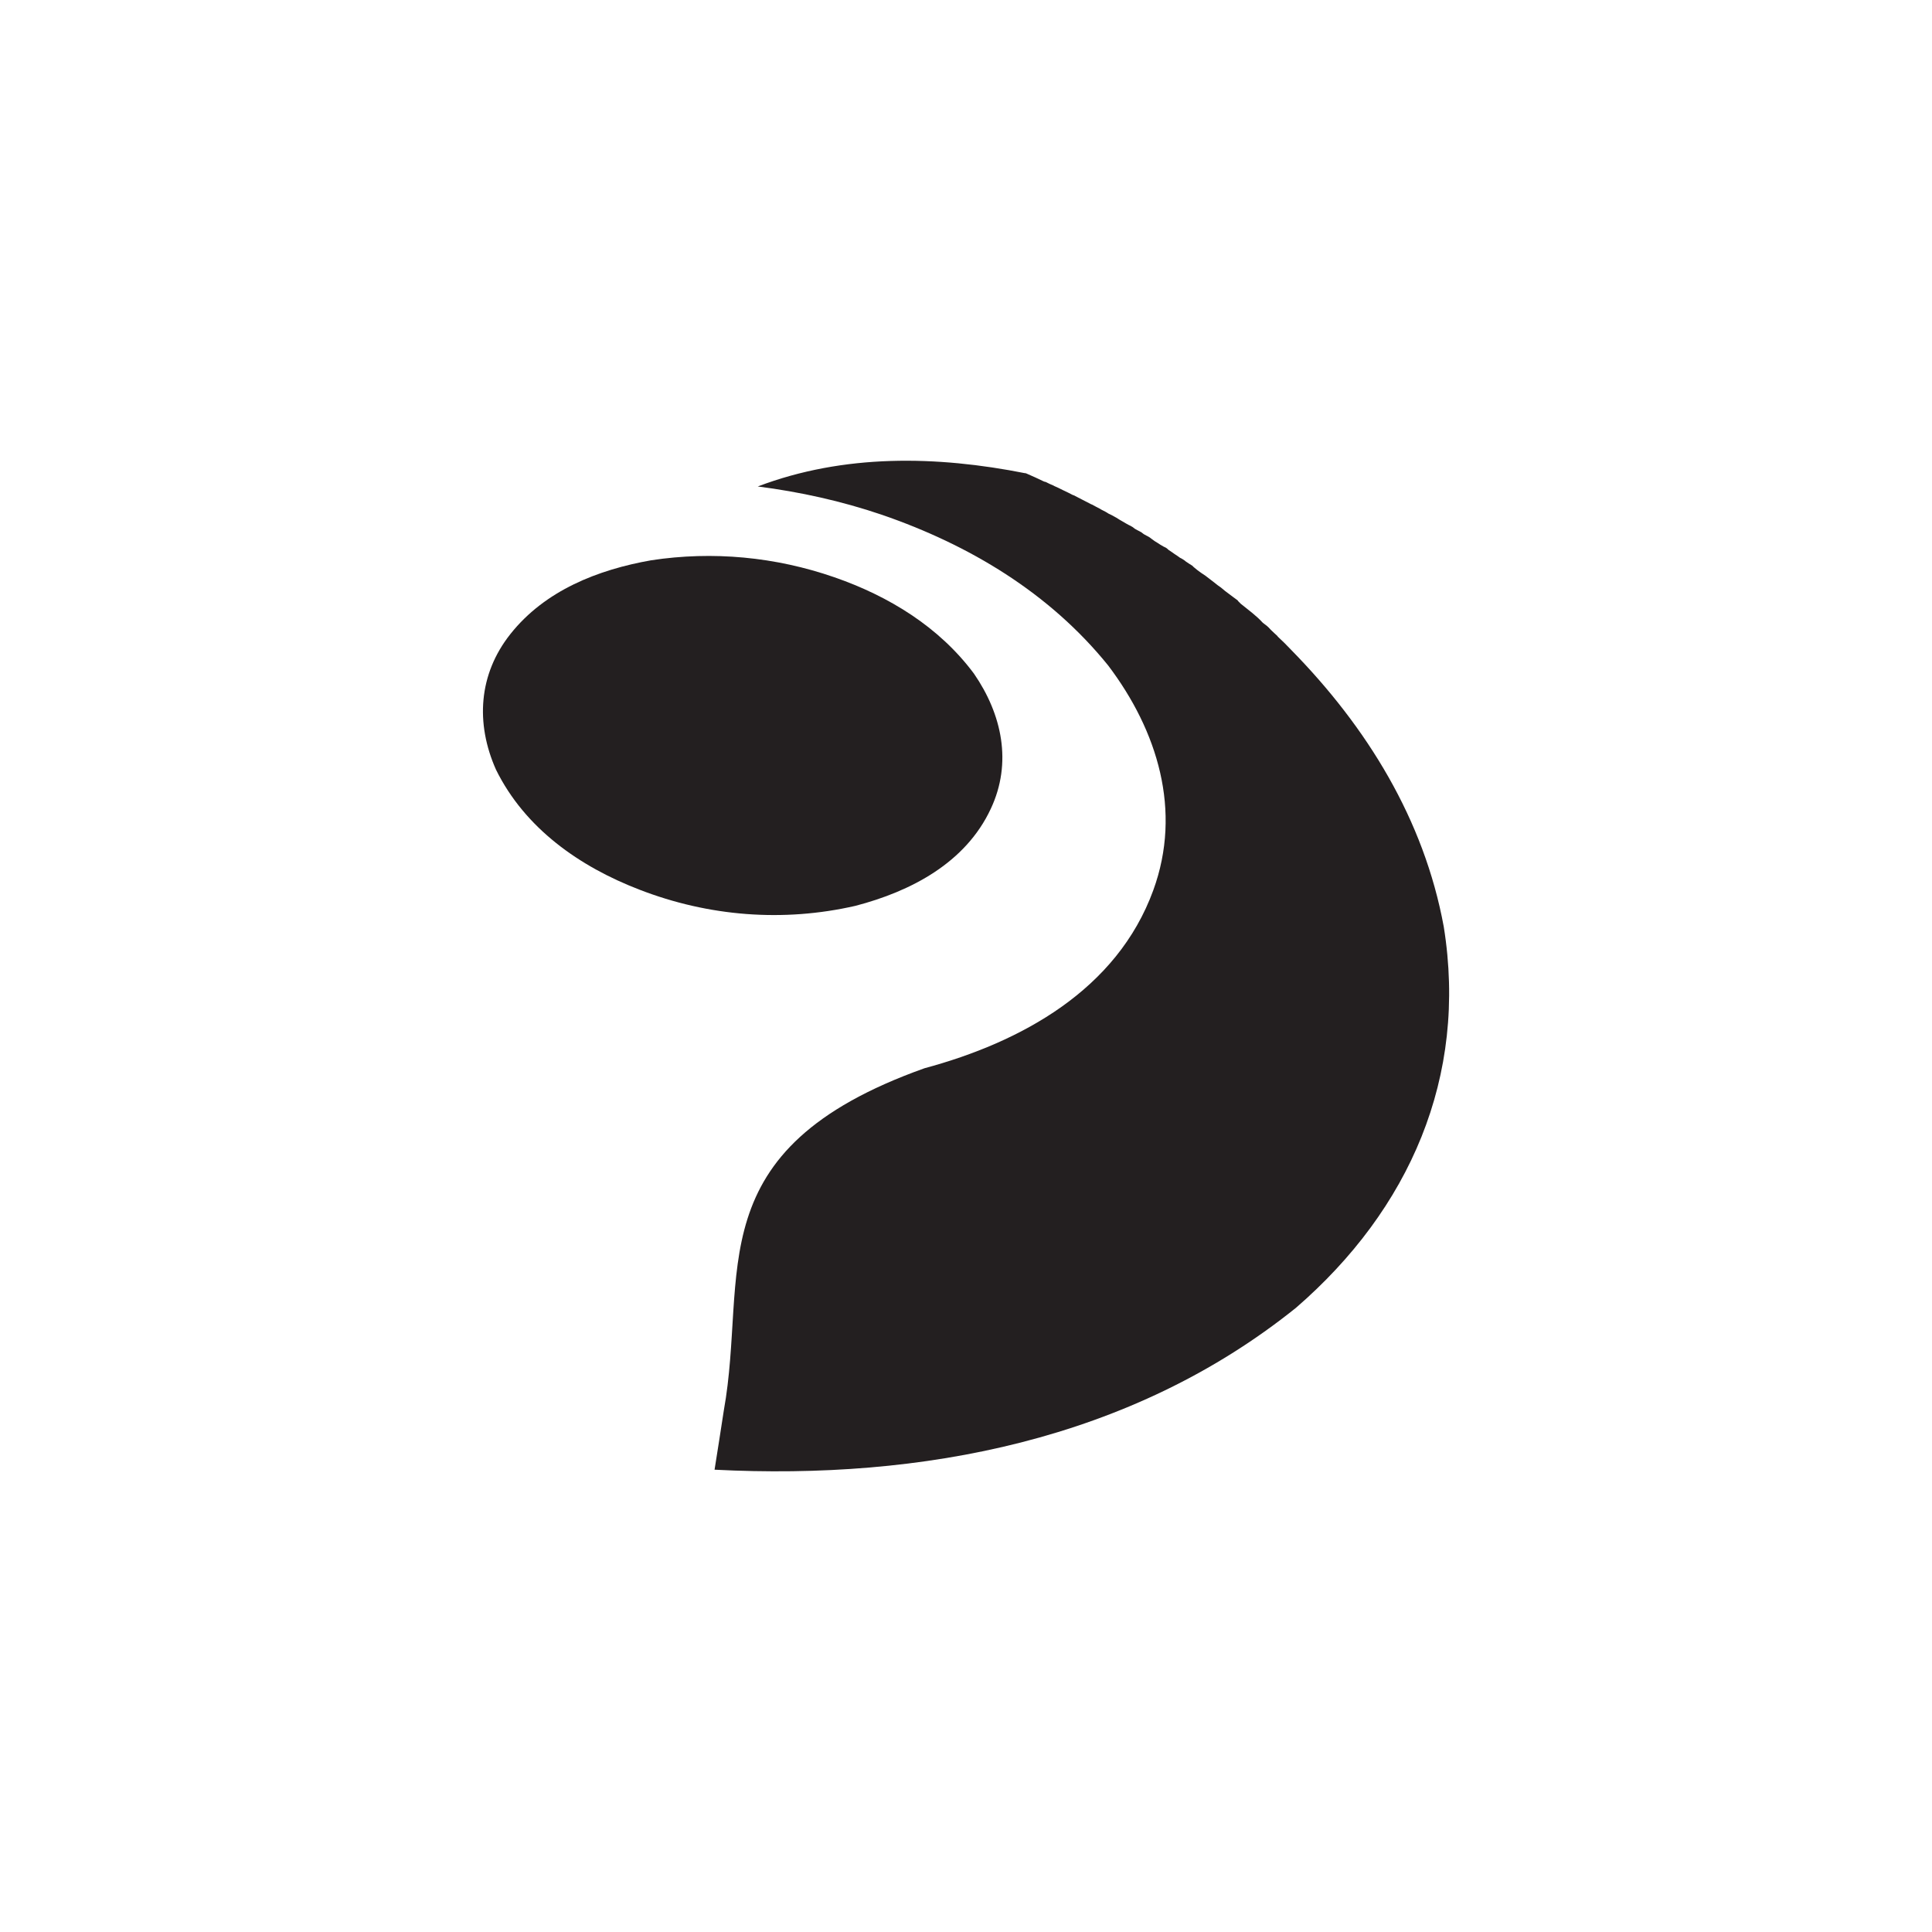 <?xml version="1.0" encoding="utf-8"?>
<!-- Generator: Adobe Illustrator 18.1.0, SVG Export Plug-In . SVG Version: 6.00 Build 0)  -->
<svg version="1.1" xmlns="http://www.w3.org/2000/svg" xmlns:xlink="http://www.w3.org/1999/xlink" x="0px" y="0px"
	 viewBox="0 0 1400 1400" enable-background="new 0 0 1400 1400" xml:space="preserve">
<g id="katman_2">
</g>
<g id="katman_1">
	<g>
		<path fill-rule="evenodd" clip-rule="evenodd" fill="#231F20" d="M669.9,774.1c-166,59.2-127.6,149.3-145.4,248
			c-2.2,14.3-4.4,28.6-6.7,42.9c150.2,7.7,301.8-21.3,421.3-117.3c82.3-71.2,124.6-167.3,107.1-276.2
			c-14.3-77.7-55.7-144.6-110.4-200.4c-3.2-3.4-6.5-6.7-10-9.9v-0.2c-1.5-1.4-3.2-2.9-4.7-4.4c-0.2-0.2-0.4-0.5-0.6-0.6
			c-0.7-0.9-1.5-1.6-2.4-2.4c-1-0.8-2-1.6-3-2.3c-4.7-5.2-10.6-9.4-16-13.8c-0.2-0.2-0.4-0.4-0.6-0.6c-0.6-0.6-1.3-1.2-1.7-1.9
			c-1-0.7-1.9-1.4-3-2.2c-2-1.5-4-3-6-4.5c-1-0.8-1.9-1.6-3-2.5c-0.8-0.5-1.6-1.1-2.4-1.7c-1-0.8-2-1.6-2.9-2.3c-1-0.7-2-1.5-3-2.3
			c-1-0.7-2-1.5-3-2.3c-1-0.7-2-1.3-3-2c-1-0.7-2-1.5-3-2.2c-0.8-0.7-1.5-1.3-2.3-1.9c-0.4-0.4-0.8-0.6-1.1-1.1
			c-0.8-0.5-1.6-1-2.4-1.5c-0.8-0.5-1.6-1-2.4-1.6c-0.5-0.5-1.1-0.9-1.7-1.3c-0.8-0.5-1.6-1-2.5-1.4c-0.6-0.5-1.2-0.9-1.8-1.3
			c-1.4-0.9-2.8-1.8-4.1-2.8c-0.8-0.5-1.6-1.1-2.4-1.6c-0.4-0.3-0.7-0.7-1.1-1c-0.7-0.6-1.6-1-2.5-1.4c-0.8-0.5-1.6-0.9-2.4-1.4
			c-1.4-0.9-2.7-1.8-4.1-2.6c-0.6-0.5-1.2-0.9-1.8-1.3c-0.5-0.4-1.2-0.9-1.7-1.3c-0.8-0.5-1.6-1-2.5-1.4c-0.6-0.3-1.2-0.7-1.8-1
			c-0.6-0.5-1.2-0.8-1.7-1.3c-1-0.6-2-1.1-3-1.6c-0.6-0.3-1.3-0.7-1.8-1c-0.6-0.4-1.1-0.8-1.7-1.3c-1-0.6-2-1.2-3-1.6
			c-0.6-0.3-1.2-0.7-1.8-1c-1.6-0.9-3.2-1.9-4.8-2.8c-0.3-0.2-0.8-0.5-1.1-0.7c-0.8-0.5-1.6-1-2.4-1.4c-1-0.6-2-1.1-3-1.6
			c-0.5-0.2-0.8-0.4-1.3-0.6c-0.8-0.5-1.5-1-2.3-1.4c-1-0.6-2.1-1-3.1-1.6c-0.2-0.1-0.3-0.2-0.6-0.4c-2-1-4-2.1-6-3.2
			c-0.2,0-0.5-0.2-0.6-0.2c-2-1-4-2.1-6-3.1c-0.2-0.1-0.4-0.2-0.6-0.3c-2-1-4-2.1-6-3.1c-0.2,0-0.5-0.1-0.7-0.2c-2-1-4-2.1-6-3
			c-0.4-0.2-0.8-0.4-1.3-0.6c-1.9-1-4-2-6.1-2.9c-0.2-0.1-0.3-0.2-0.5-0.3c-2-0.8-4.1-1.8-6-2.8c-0.2-0.1-0.5-0.2-0.7-0.2
			c3.9,2-4.7-2-6.7-3c-2-0.8-10.6-4.8-6.7-2.9c-64.8-12.9-131.9-14.2-194.3,9.5c30.5,3.9,60.8,10.6,89.9,20.5
			c63.4,21.8,121.5,56.6,164,109.2c35.8,47.3,53.7,105.3,32.7,162.9C809.4,717.3,740,755.2,669.9,774.1"/>
		<path fill-rule="evenodd" clip-rule="evenodd" fill="#231F20" d="M369.9,459.4c-23.2,29.2-25.4,64.8-10.5,98.3
			c21,42.6,60.6,70.3,104,87c50.1,19.4,104.2,23.7,156.5,11.7c40.2-10.5,79.8-31.1,98.1-70.4c15.6-33.3,8.1-68.3-12.2-97.8
			c-25.2-33.9-61.7-56.2-101.2-69.9c-42.7-14.8-88.1-19.1-132.7-12.3C433.3,412.8,395,427.8,369.9,459.4"/>
	</g>
</g>
</svg>
